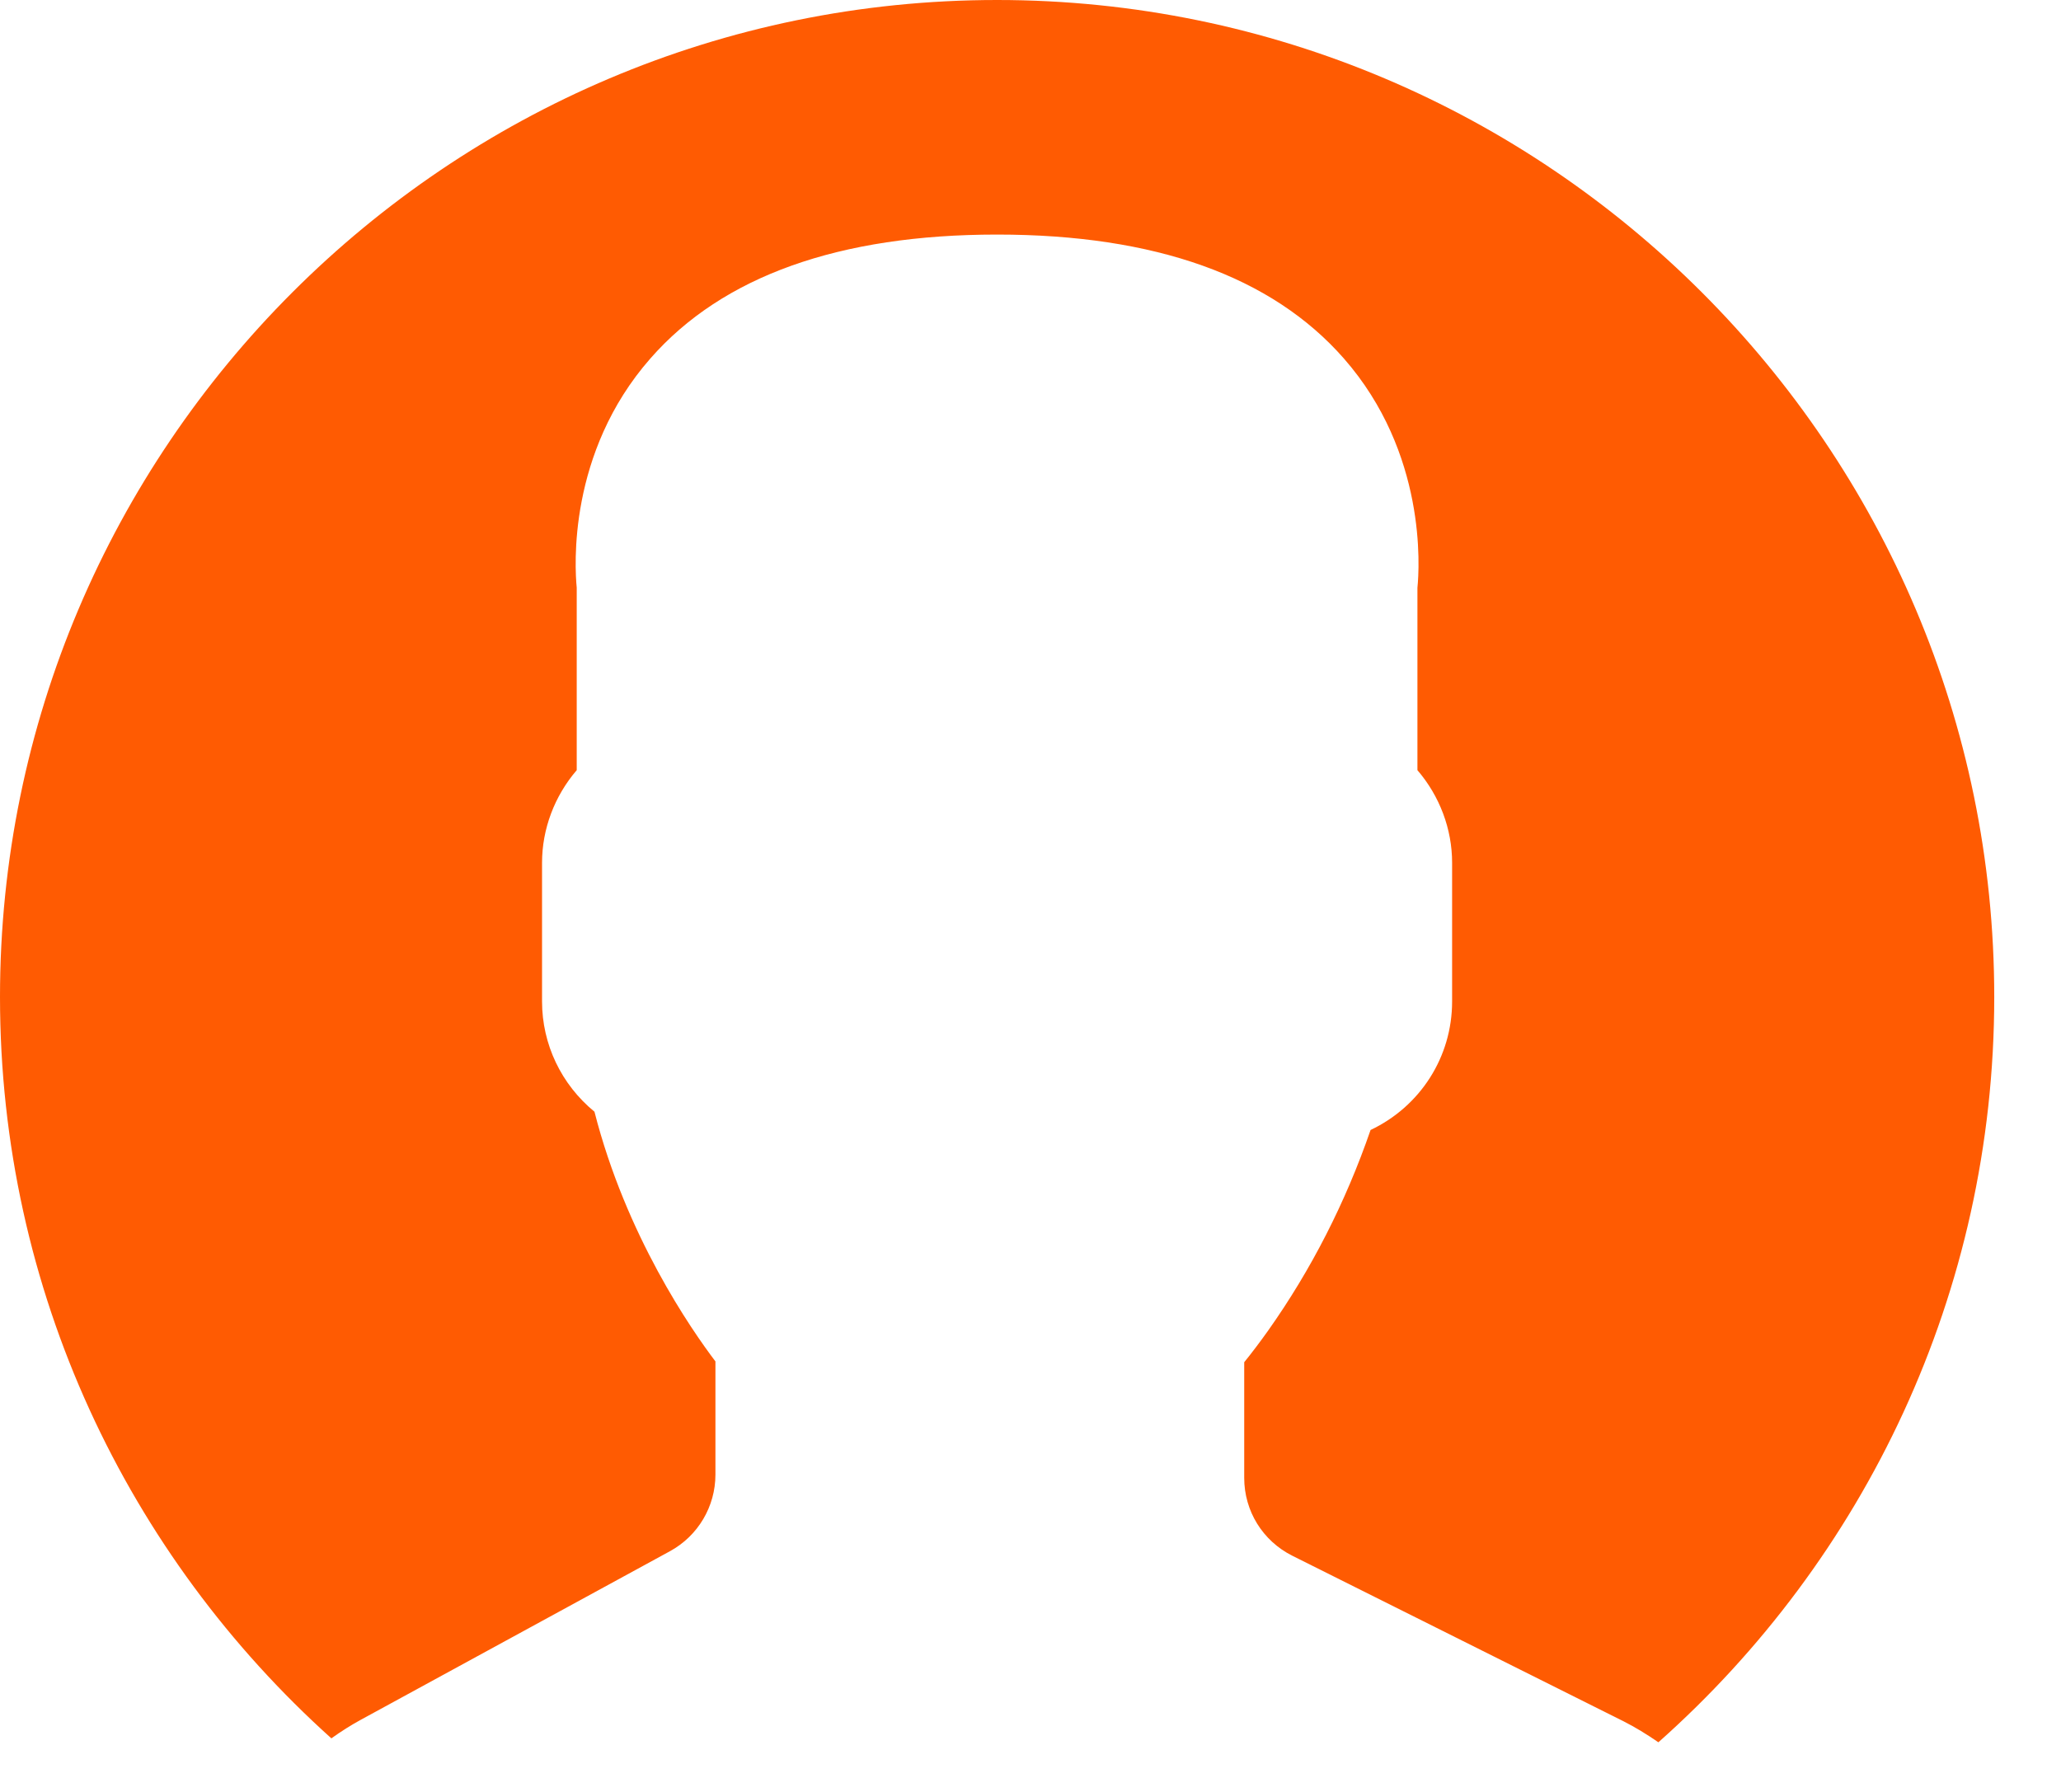 <?xml version="1.0" encoding="UTF-8"?>
<svg width="23px" height="20px" viewBox="0 0 23 20" version="1.1" xmlns="http://www.w3.org/2000/svg" xmlns:xlink="http://www.w3.org/1999/xlink">
    <!-- Generator: sketchtool 60.1 (101010) - https://sketch.com -->
    <title>8FE615D8-A9D4-43DA-972A-7A189462B22B@2x</title>
    <desc>Created with sketchtool.</desc>
    <g id="Screens" stroke="none" stroke-width="1" fill="none" fill-rule="evenodd">
        <g id="icons" transform="translate(-8, -44)">
            <g id="profile-active" transform="translate(7, 42)">
                <rect id="Rectangle" fill-opacity="0" fill="#D8D8D8" x="0" y="0" width="24" height="24"></rect>
                <path d="M1,13.127 C1,6.992 5.992,2 12.127,2 C18.263,2 23.255,6.992 23.255,13.127 C23.255,16.434 21.804,19.406 19.507,21.446 C19.378,21.357 19.249,21.278 19.117,21.211 L15.422,19.364 C15.091,19.198 14.885,18.865 14.885,18.495 L14.885,17.204 C14.97,17.099 15.061,16.979 15.154,16.848 C15.632,16.172 16.016,15.421 16.295,14.612 C16.848,14.35 17.205,13.799 17.205,13.177 L17.205,11.63 C17.205,11.252 17.066,10.885 16.818,10.596 L16.818,8.56 C16.841,8.333 16.921,7.055 15.997,6.001 C15.192,5.083 13.891,4.618 12.127,4.618 C10.364,4.618 9.062,5.083 8.258,6.001 C7.333,7.055 7.414,8.333 7.436,8.559 L7.436,10.596 C7.189,10.884 7.049,11.251 7.049,11.63 L7.049,13.177 C7.049,13.657 7.265,14.105 7.634,14.408 C7.987,15.792 8.715,16.84 8.984,17.195 L8.984,18.458 C8.984,18.814 8.79,19.142 8.477,19.313 L5.026,21.195 C4.916,21.255 4.807,21.324 4.698,21.402 C2.43,19.364 1,16.41 1,13.127 Z" id="Shape" fill="#FF5B02" fill-rule="nonzero"></path>
            </g>
        </g>
    </g>
</svg>